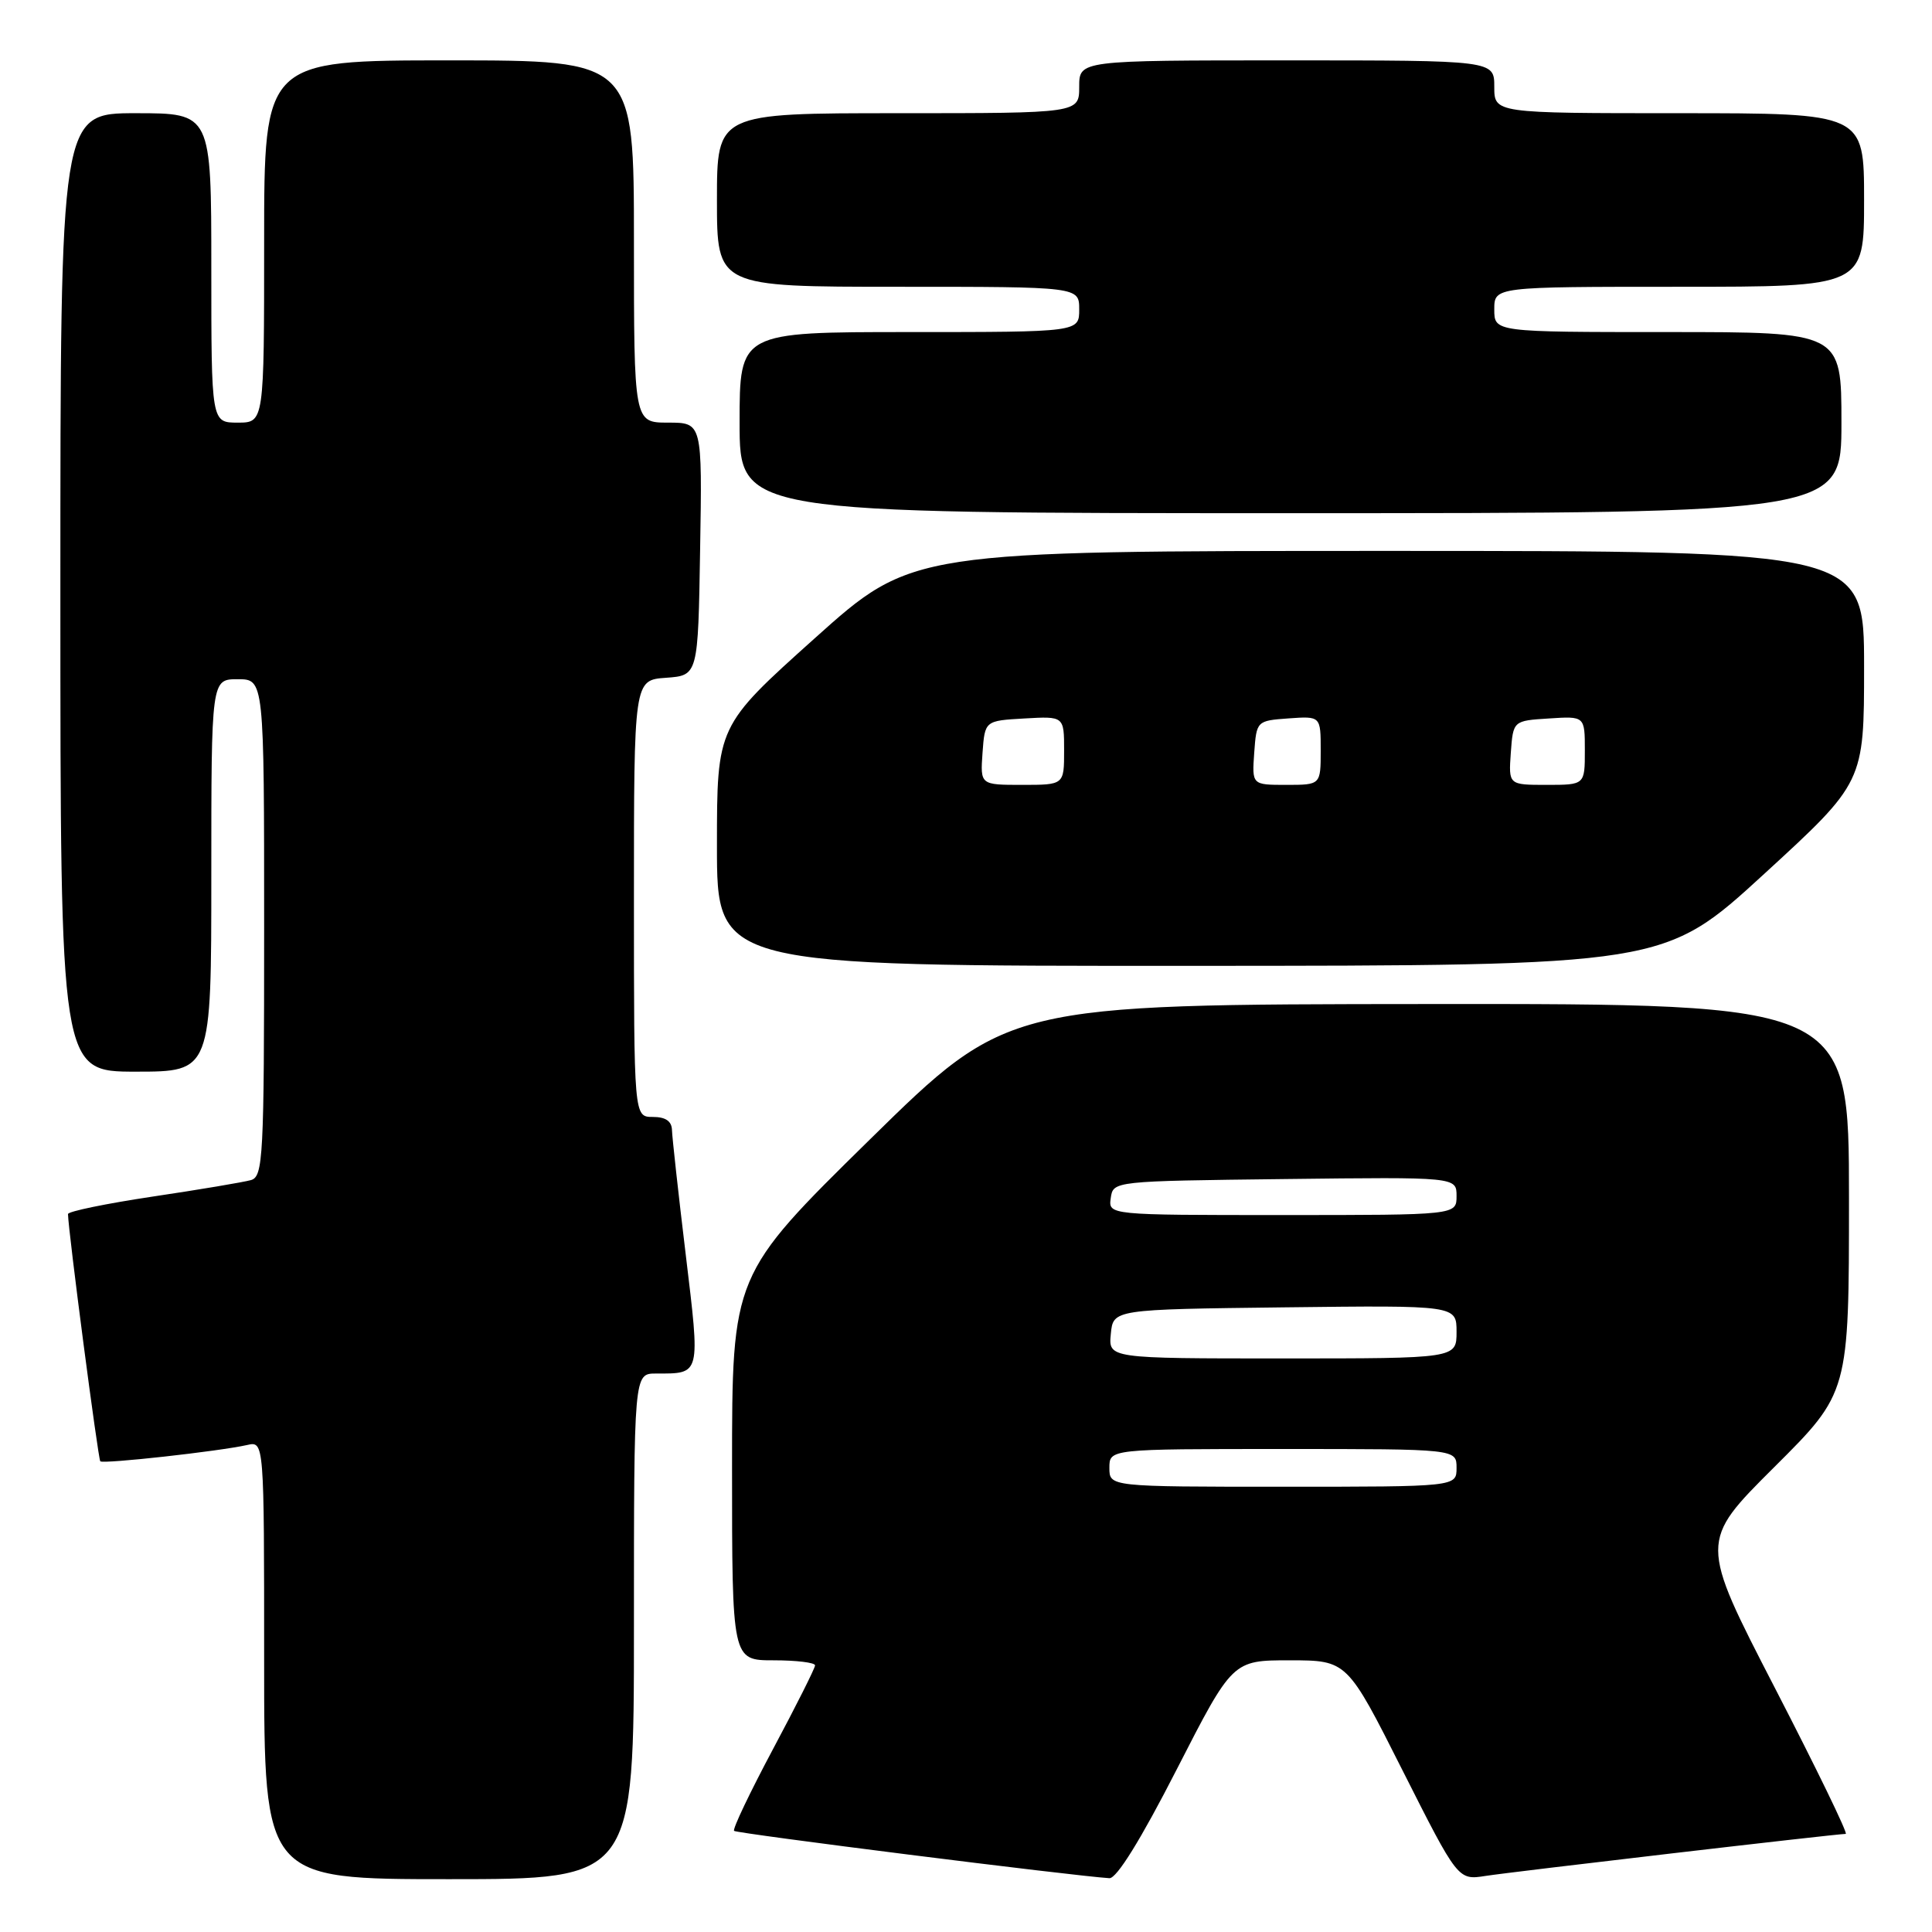 <?xml version="1.0" encoding="UTF-8" standalone="no"?>
<!DOCTYPE svg PUBLIC "-//W3C//DTD SVG 1.1//EN" "http://www.w3.org/Graphics/SVG/1.1/DTD/svg11.dtd" >
<svg xmlns="http://www.w3.org/2000/svg" xmlns:xlink="http://www.w3.org/1999/xlink" version="1.1" viewBox="0 0 256 256">
 <g >
 <path fill="currentColor"
d=" M 84.00 215.50 C 84.00 182.00 84.00 182.00 86.92 182.00 C 92.88 182.00 92.80 182.34 90.86 166.21 C 89.88 158.12 89.07 150.71 89.04 149.75 C 89.01 148.56 88.20 148.00 86.50 148.00 C 84.00 148.00 84.00 148.00 84.00 119.06 C 84.00 90.11 84.00 90.11 88.25 89.81 C 92.50 89.50 92.50 89.50 92.77 72.75 C 93.05 56.00 93.05 56.00 88.52 56.00 C 84.00 56.00 84.00 56.00 84.00 32.00 C 84.00 8.00 84.00 8.00 59.50 8.00 C 35.00 8.00 35.00 8.00 35.00 32.00 C 35.00 56.00 35.00 56.00 31.50 56.00 C 28.00 56.00 28.00 56.00 28.00 35.50 C 28.00 15.00 28.00 15.00 18.00 15.00 C 8.00 15.00 8.00 15.00 8.00 78.50 C 8.00 142.00 8.00 142.00 18.00 142.00 C 28.00 142.00 28.00 142.00 28.00 116.00 C 28.00 90.00 28.00 90.00 31.50 90.00 C 35.00 90.00 35.00 90.00 35.00 122.93 C 35.00 153.44 34.87 155.90 33.25 156.37 C 32.29 156.64 26.44 157.63 20.25 158.55 C 14.06 159.48 9.00 160.52 9.01 160.87 C 9.04 163.08 13.00 193.33 13.29 193.63 C 13.68 194.01 29.02 192.31 32.75 191.47 C 35.00 190.96 35.00 190.96 35.00 219.98 C 35.00 249.00 35.00 249.00 59.50 249.00 C 84.00 249.00 84.00 249.00 84.00 215.50 Z  M 155.91 234.48 C 163.32 220.00 163.32 220.00 170.91 220.00 C 178.50 220.01 178.50 220.01 185.84 234.58 C 193.19 249.14 193.19 249.14 196.84 248.57 C 200.38 248.02 243.36 243.00 244.57 243.00 C 244.90 243.00 240.67 234.29 235.17 223.64 C 225.18 204.28 225.18 204.28 235.09 194.41 C 245.00 184.54 245.00 184.54 245.00 158.77 C 245.00 133.00 245.00 133.00 189.25 133.04 C 133.50 133.08 133.50 133.08 115.25 151.00 C 97.00 168.93 97.00 168.93 97.00 194.46 C 97.00 220.00 97.00 220.00 102.50 220.00 C 105.53 220.00 108.00 220.30 108.00 220.67 C 108.00 221.03 105.49 226.03 102.43 231.76 C 99.37 237.50 97.04 242.38 97.27 242.60 C 97.61 242.95 142.22 248.57 147.00 248.87 C 147.96 248.93 151.16 243.77 155.91 234.48 Z  M 233.75 115.81 C 247.00 103.66 247.00 103.66 247.00 88.33 C 247.00 73.00 247.00 73.00 183.93 73.00 C 120.86 73.00 120.86 73.00 107.93 84.60 C 95.00 96.20 95.00 96.20 95.00 112.10 C 95.00 128.00 95.00 128.00 157.75 127.98 C 220.50 127.96 220.50 127.96 233.75 115.81 Z  M 244.00 56.00 C 244.00 44.00 244.00 44.00 221.00 44.00 C 198.00 44.00 198.00 44.00 198.00 41.00 C 198.00 38.00 198.00 38.00 222.50 38.00 C 247.00 38.00 247.00 38.00 247.00 26.50 C 247.00 15.00 247.00 15.00 222.50 15.00 C 198.00 15.00 198.00 15.00 198.00 11.50 C 198.00 8.00 198.00 8.00 170.50 8.00 C 143.00 8.00 143.00 8.00 143.00 11.50 C 143.00 15.00 143.00 15.00 119.00 15.00 C 95.00 15.00 95.00 15.00 95.00 26.50 C 95.00 38.00 95.00 38.00 119.00 38.00 C 143.00 38.00 143.00 38.00 143.00 41.00 C 143.00 44.00 143.00 44.00 120.50 44.00 C 98.00 44.00 98.00 44.00 98.00 56.00 C 98.00 68.00 98.00 68.00 171.00 68.00 C 244.00 68.00 244.00 68.00 244.00 56.00 Z  M 147.00 194.50 C 147.00 192.00 147.00 192.00 170.00 192.00 C 193.00 192.00 193.00 192.00 193.00 194.50 C 193.00 197.00 193.00 197.00 170.00 197.00 C 147.00 197.00 147.00 197.00 147.00 194.50 Z  M 147.19 176.75 C 147.50 173.50 147.50 173.50 170.25 173.23 C 193.00 172.96 193.00 172.96 193.00 176.48 C 193.00 180.00 193.00 180.00 169.94 180.00 C 146.87 180.00 146.87 180.00 147.19 176.75 Z  M 147.18 158.75 C 147.50 156.50 147.51 156.50 170.25 156.23 C 193.00 155.96 193.00 155.96 193.00 158.48 C 193.00 161.00 193.00 161.00 169.93 161.00 C 146.86 161.00 146.86 161.00 147.18 158.75 Z  M 130.19 99.75 C 130.50 95.50 130.50 95.50 135.75 95.20 C 141.00 94.90 141.00 94.90 141.00 99.45 C 141.00 104.00 141.00 104.00 135.44 104.00 C 129.89 104.00 129.89 104.00 130.19 99.75 Z  M 166.19 99.75 C 166.50 95.52 166.52 95.50 170.75 95.19 C 175.00 94.89 175.00 94.89 175.00 99.44 C 175.00 104.00 175.00 104.00 170.44 104.00 C 165.89 104.00 165.89 104.00 166.19 99.75 Z  M 200.19 99.75 C 200.50 95.50 200.50 95.50 205.25 95.20 C 210.00 94.89 210.00 94.89 210.00 99.45 C 210.00 104.00 210.00 104.00 204.94 104.00 C 199.89 104.00 199.89 104.00 200.19 99.75 Z "/>
</g>
</svg>